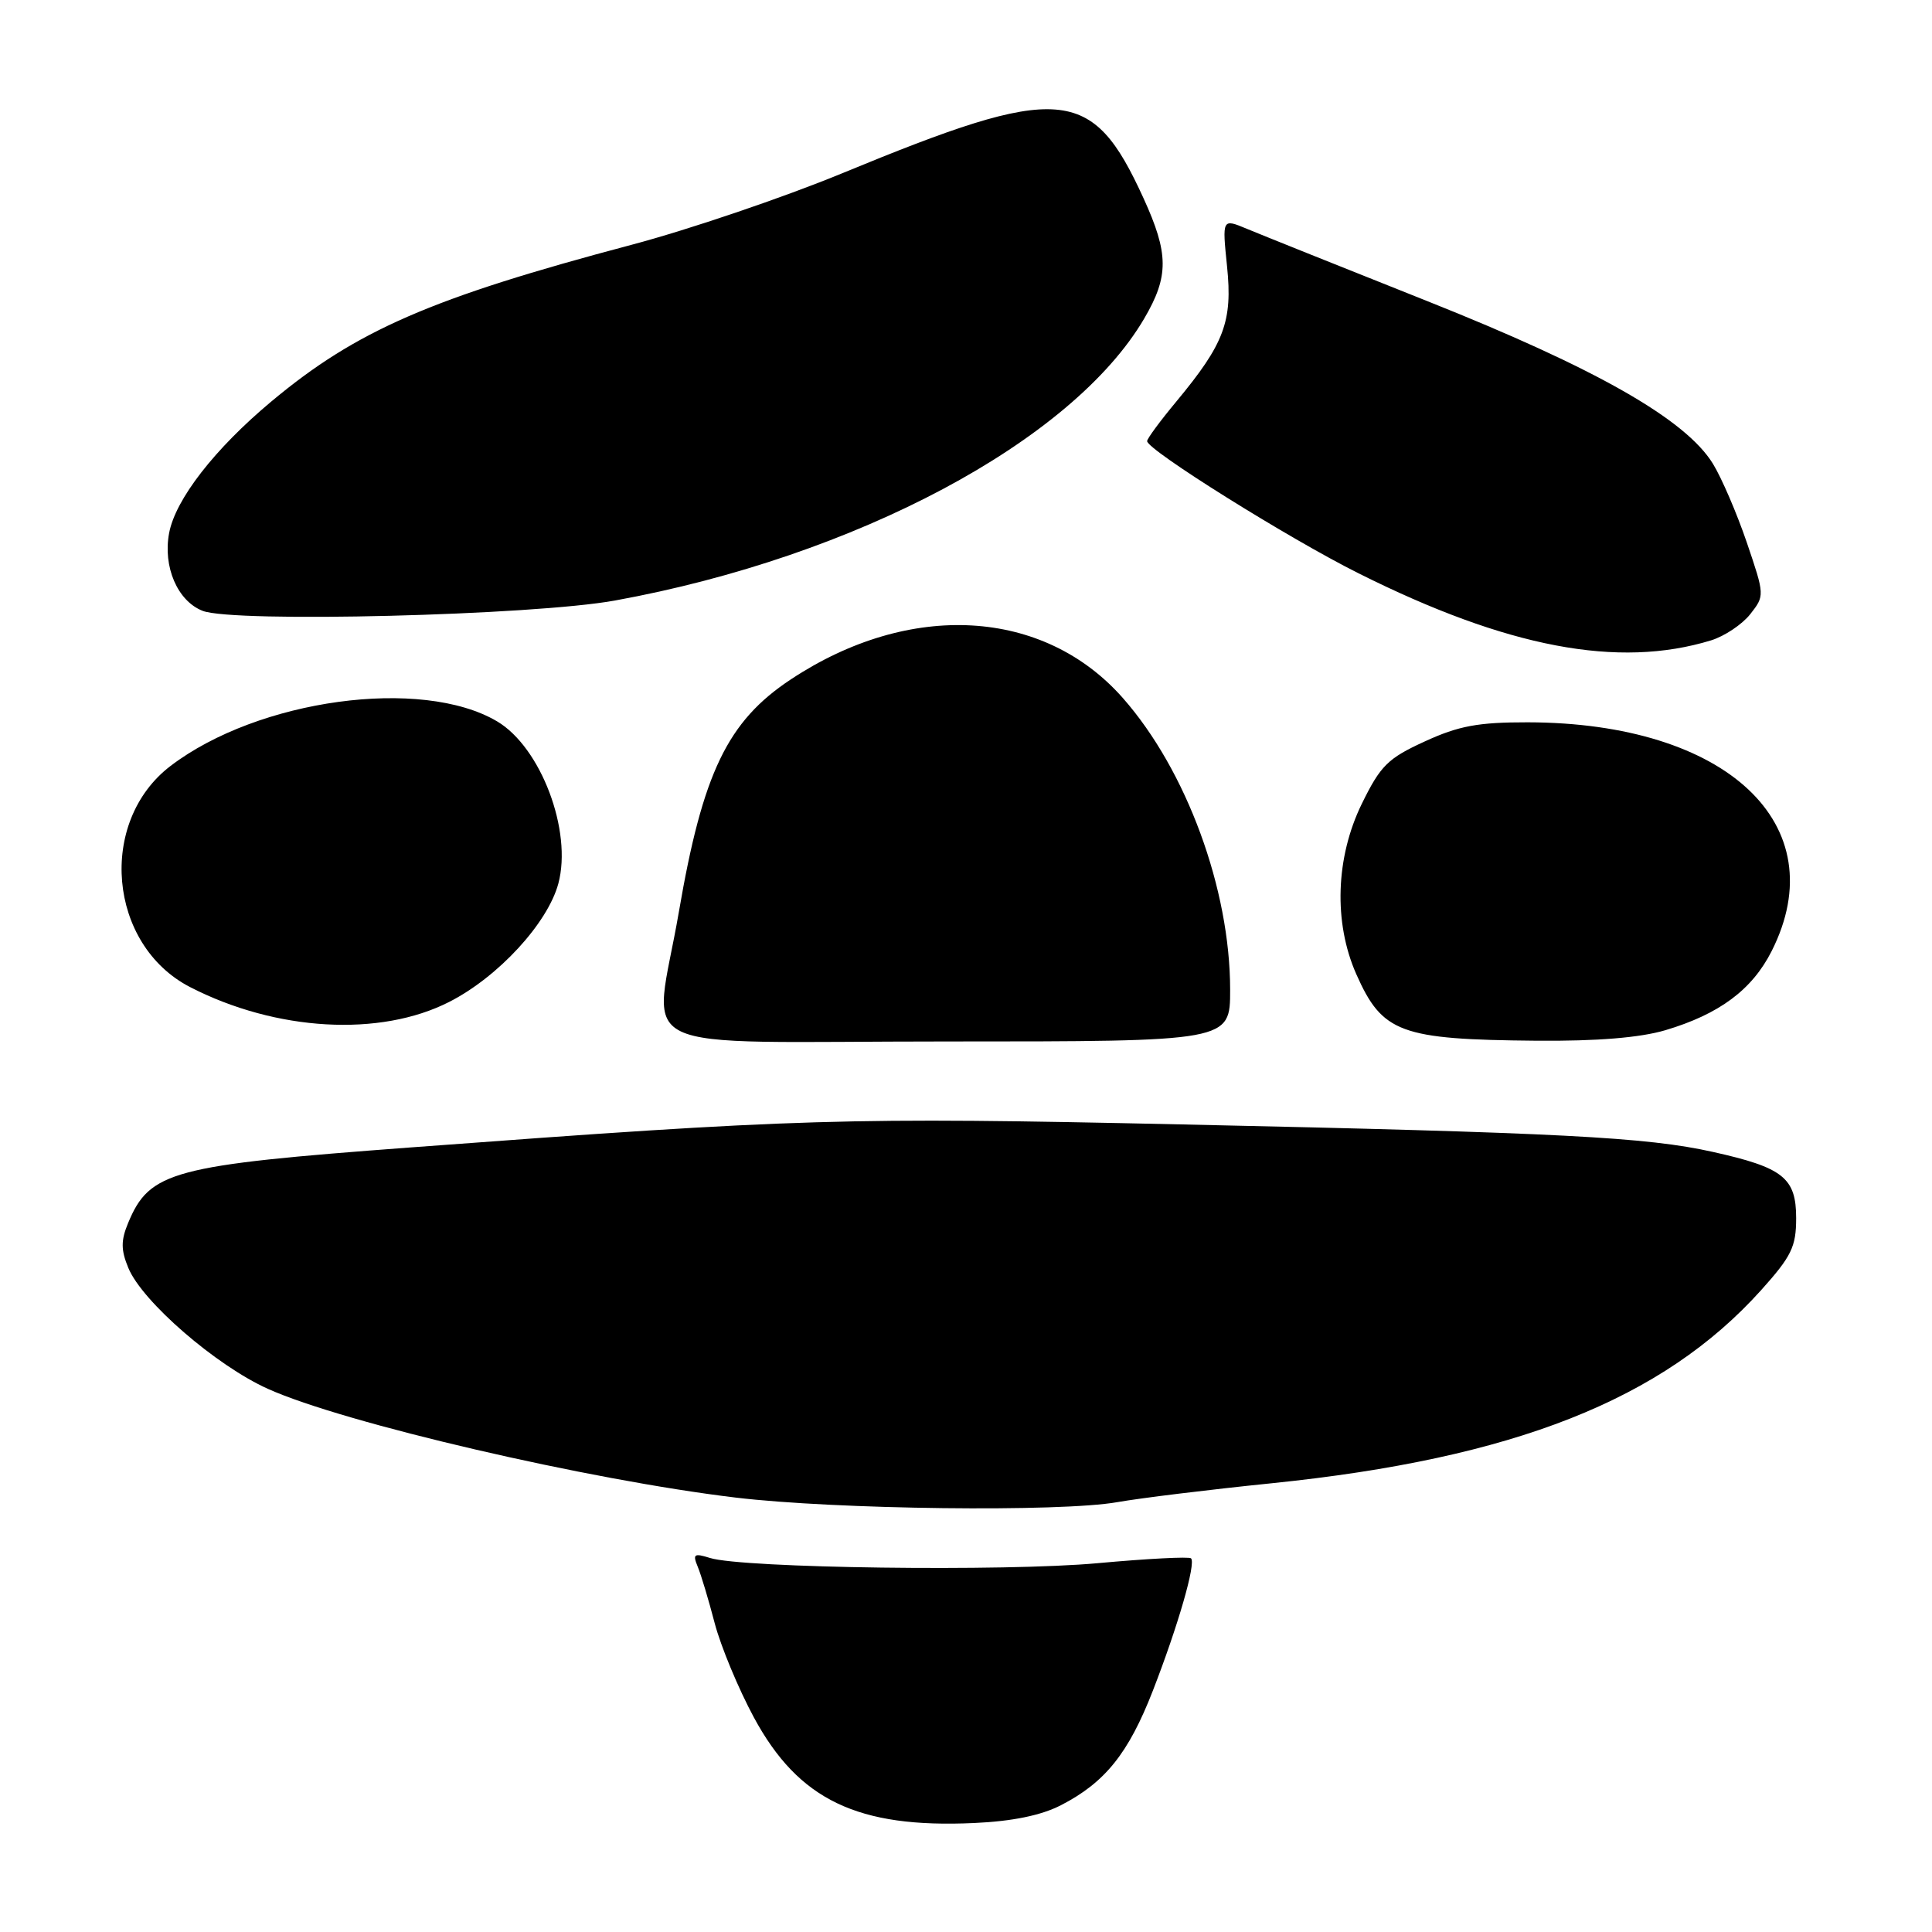 <?xml version="1.0" encoding="UTF-8" standalone="no"?>
<!DOCTYPE svg PUBLIC "-//W3C//DTD SVG 1.1//EN" "http://www.w3.org/Graphics/SVG/1.1/DTD/svg11.dtd" >
<svg xmlns="http://www.w3.org/2000/svg" xmlns:xlink="http://www.w3.org/1999/xlink" version="1.1" viewBox="0 0 256 256">
 <g >
 <path fill="currentColor"
d=" M 140.58 239.20 C 146.43 236.19 149.53 232.33 152.77 224.00 C 156.09 215.45 158.49 207.16 157.82 206.49 C 157.58 206.24 152.00 206.53 145.44 207.13 C 133.15 208.26 98.38 207.79 94.08 206.44 C 91.97 205.78 91.76 205.92 92.45 207.59 C 92.89 208.64 93.90 212.01 94.70 215.08 C 95.51 218.16 97.85 223.78 99.90 227.58 C 105.82 238.52 113.65 242.27 129.08 241.56 C 134.15 241.33 137.96 240.55 140.58 239.20 Z  M 148.07 199.04 C 151.05 198.51 160.25 197.38 168.50 196.54 C 200.56 193.26 220.29 185.48 233.35 170.96 C 237.38 166.47 238.00 165.21 238.00 161.41 C 238.00 156.07 236.28 154.71 226.99 152.64 C 218.18 150.67 206.74 150.08 156.50 148.99 C 112.00 148.02 105.87 148.20 54.42 152.04 C 22.79 154.40 19.82 155.19 16.97 162.07 C 16.01 164.38 16.02 165.64 17.01 168.02 C 18.85 172.47 28.64 180.95 35.50 184.03 C 45.58 188.57 78.02 196.11 97.50 198.44 C 110.74 200.02 140.52 200.38 148.07 199.04 Z  M 163.00 131.16 C 163.00 117.81 157.22 102.08 148.80 92.51 C 138.30 80.58 120.55 79.58 104.78 90.03 C 96.40 95.57 93.11 102.41 89.95 120.85 C 86.63 140.17 82.14 138.00 125.50 138.00 C 163.00 138.00 163.00 138.00 163.00 131.16 Z  M 220.66 136.51 C 227.82 134.38 232.16 131.15 234.75 126.03 C 243.22 109.27 228.80 95.75 202.42 95.71 C 195.87 95.70 193.28 96.18 188.80 98.24 C 183.90 100.48 182.93 101.43 180.44 106.52 C 176.97 113.63 176.69 122.24 179.71 129.07 C 183.17 136.87 185.53 137.74 203.57 137.90 C 211.63 137.97 217.31 137.50 220.66 136.51 Z  M 59.54 132.75 C 66.02 129.45 72.56 122.34 73.98 117.09 C 75.86 110.11 71.67 99.01 65.86 95.58 C 55.87 89.68 34.21 92.64 22.60 101.49 C 12.89 108.90 14.33 125.21 25.20 130.80 C 36.58 136.65 50.37 137.44 59.54 132.75 Z  M 226.73 84.85 C 228.51 84.30 230.84 82.74 231.91 81.39 C 233.84 78.93 233.84 78.88 231.46 71.88 C 230.14 68.01 228.12 63.31 226.96 61.43 C 223.32 55.54 211.47 48.80 189.15 39.91 C 177.79 35.39 167.02 31.07 165.22 30.32 C 161.94 28.95 161.94 28.95 162.59 35.29 C 163.34 42.59 162.23 45.54 155.89 53.18 C 153.75 55.75 152.00 58.12 152.00 58.45 C 152.00 59.61 170.70 71.31 180.00 75.96 C 199.70 85.82 214.43 88.62 226.73 84.85 Z  M 81.50 79.57 C 113.36 73.77 142.09 58.46 151.62 42.20 C 154.90 36.60 154.88 33.61 151.51 26.24 C 144.69 11.32 140.60 10.99 111.57 22.97 C 103.83 26.16 91.29 30.42 83.71 32.43 C 57.15 39.47 47.21 43.79 35.94 53.21 C 28.44 59.48 23.25 66.16 22.41 70.63 C 21.57 75.10 23.52 79.64 26.85 80.94 C 30.95 82.54 70.63 81.55 81.50 79.57 Z "/>
</g>
</svg>